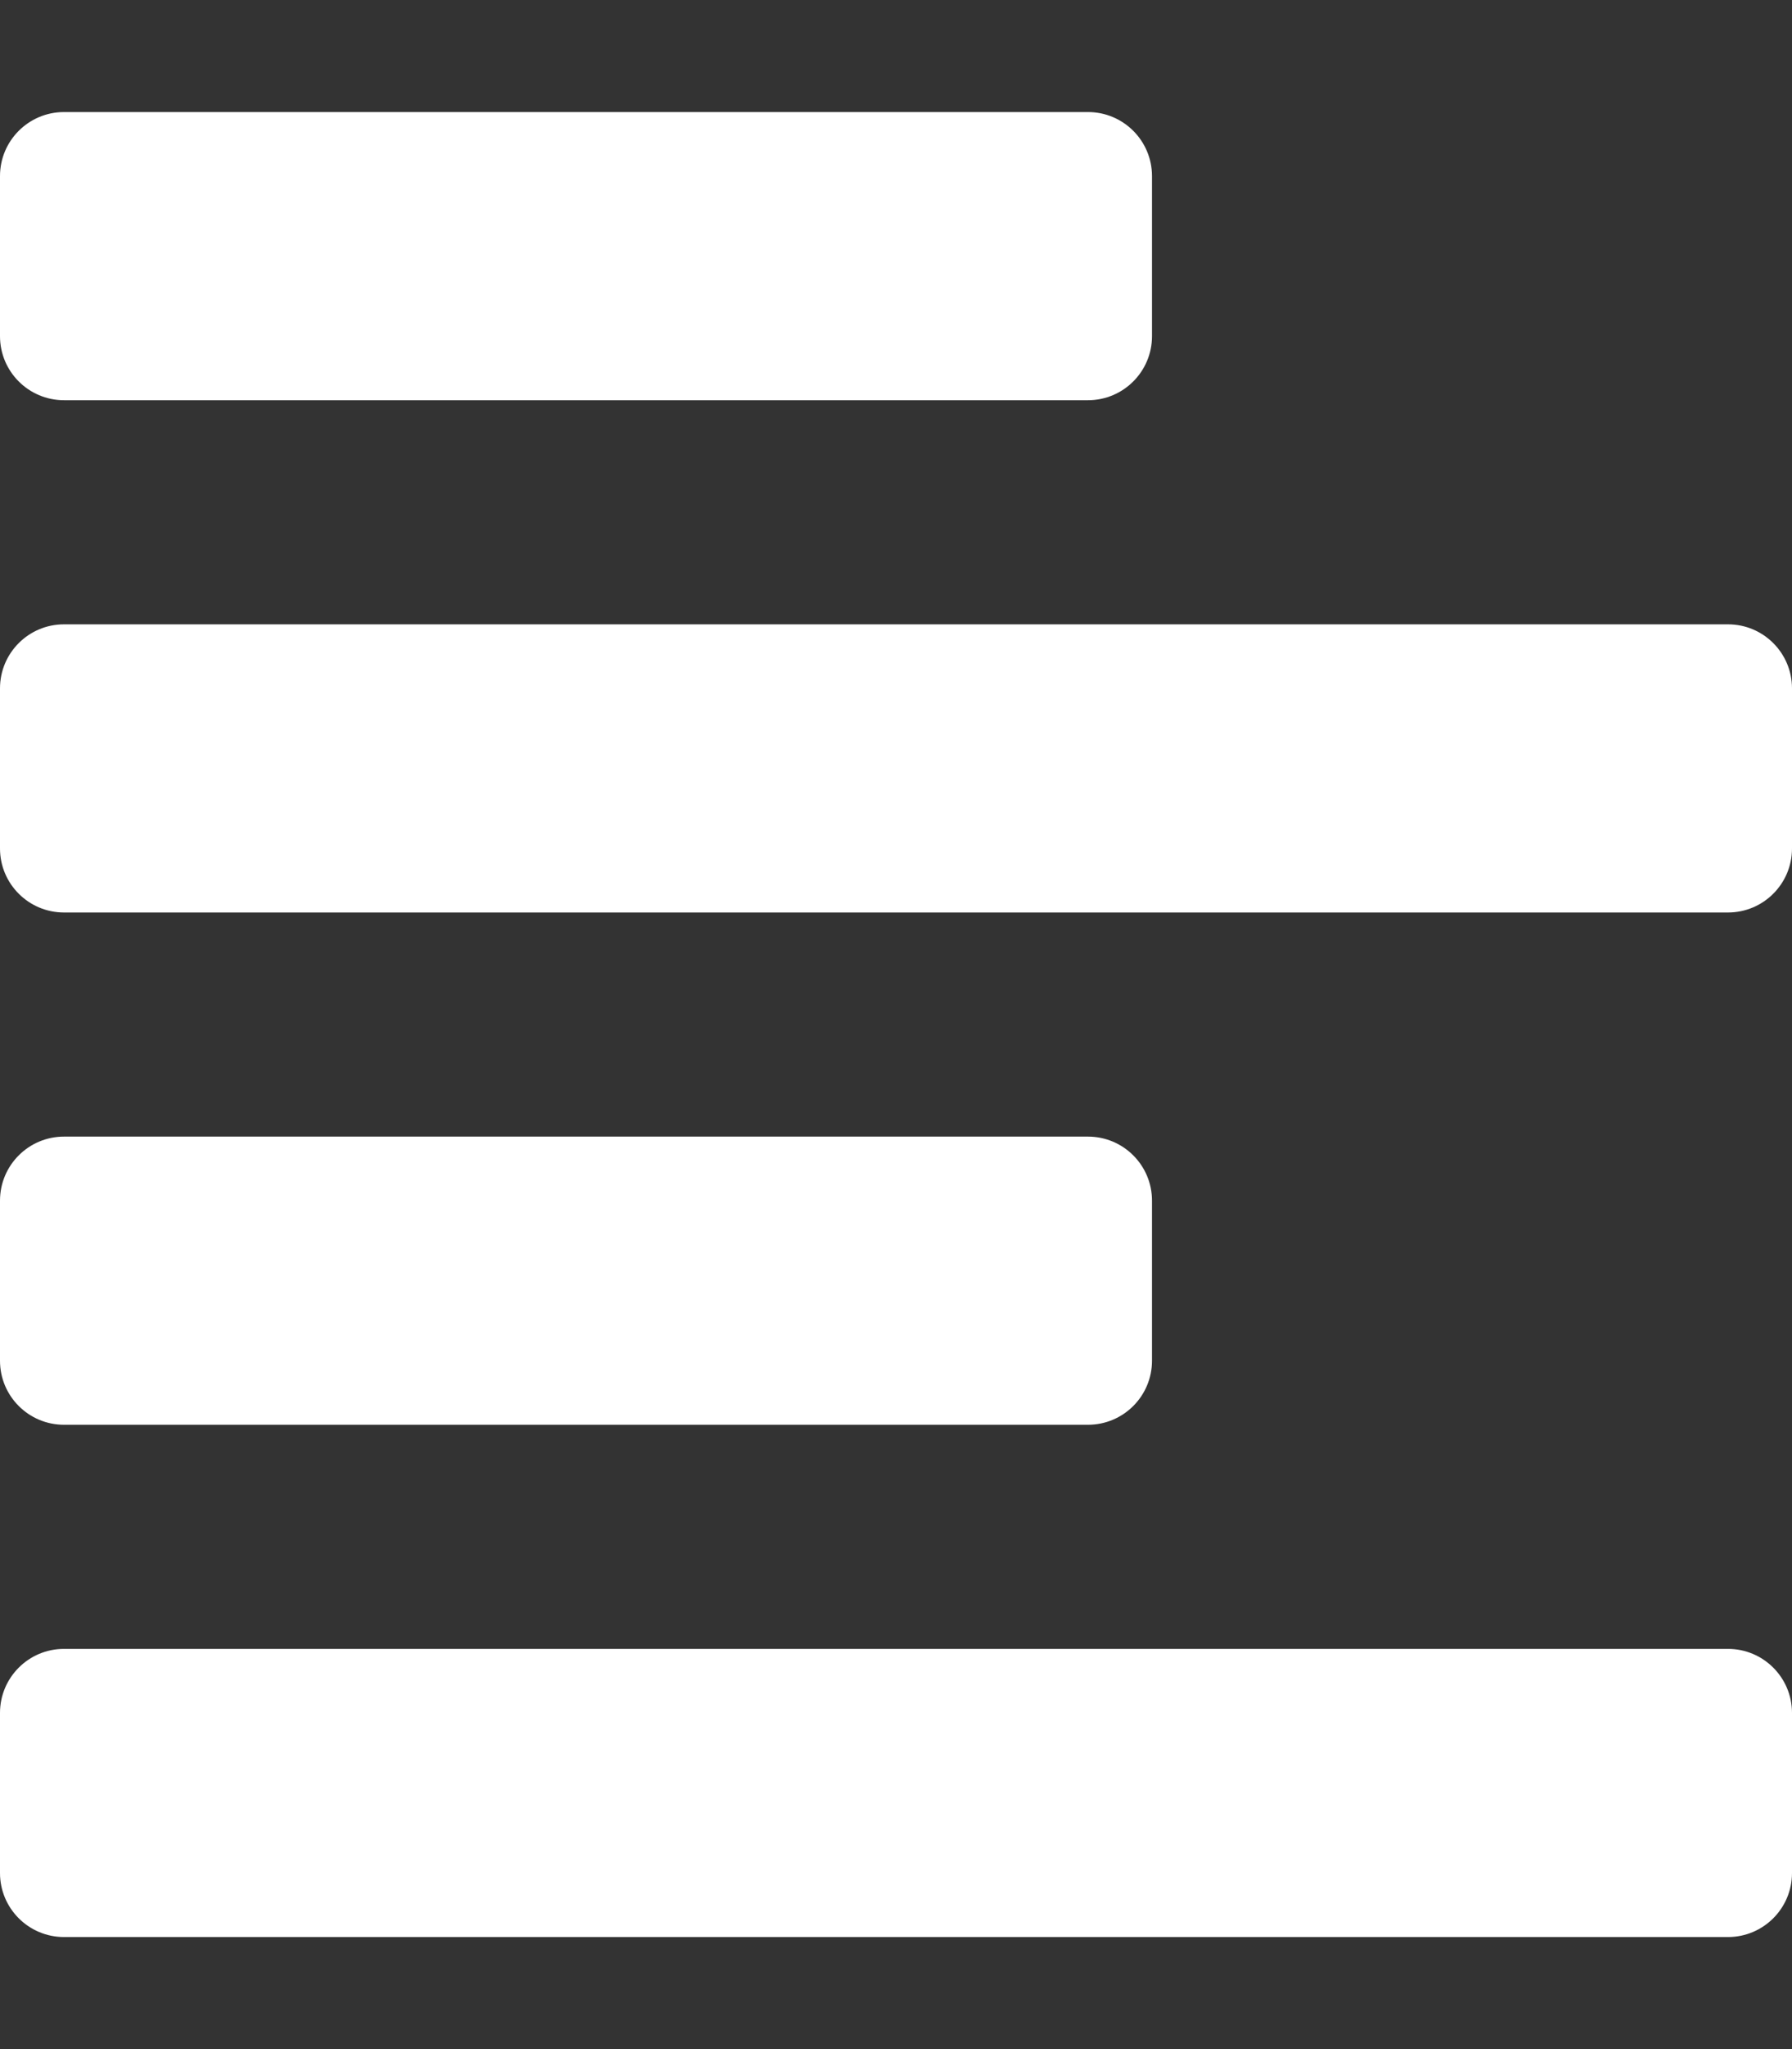 <svg aria-hidden="true" data-prefix="fas" data-icon="align-left" class="svg-inline--fa fa-align-left fa-w-14" role="img" xmlns="http://www.w3.org/2000/svg" viewBox="0 0 448 512"><rect x="0" y="0" width="448" height="512" fill="#333333" stroke="none"/><path fill="white" d="M288 44v40c0 8.837-7.163 16-16 16H16c-8.837 0-16-7.163-16-16V44c0-8.837 7.163-16 16-16h256c8.837 0 16 7.163 16 16zM0 172v40c0 8.837 7.163 16 16 16h416c8.837 0 16-7.163 16-16v-40c0-8.837-7.163-16-16-16H16c-8.837 0-16 7.163-16 16zm16 312h416c8.837 0 16-7.163 16-16v-40c0-8.837-7.163-16-16-16H16c-8.837 0-16 7.163-16 16v40c0 8.837 7.163 16 16 16zm256-200H16c-8.837 0-16 7.163-16 16v40c0 8.837 7.163 16 16 16h256c8.837 0 16-7.163 16-16v-40c0-8.837-7.163-16-16-16z"></path></svg>
